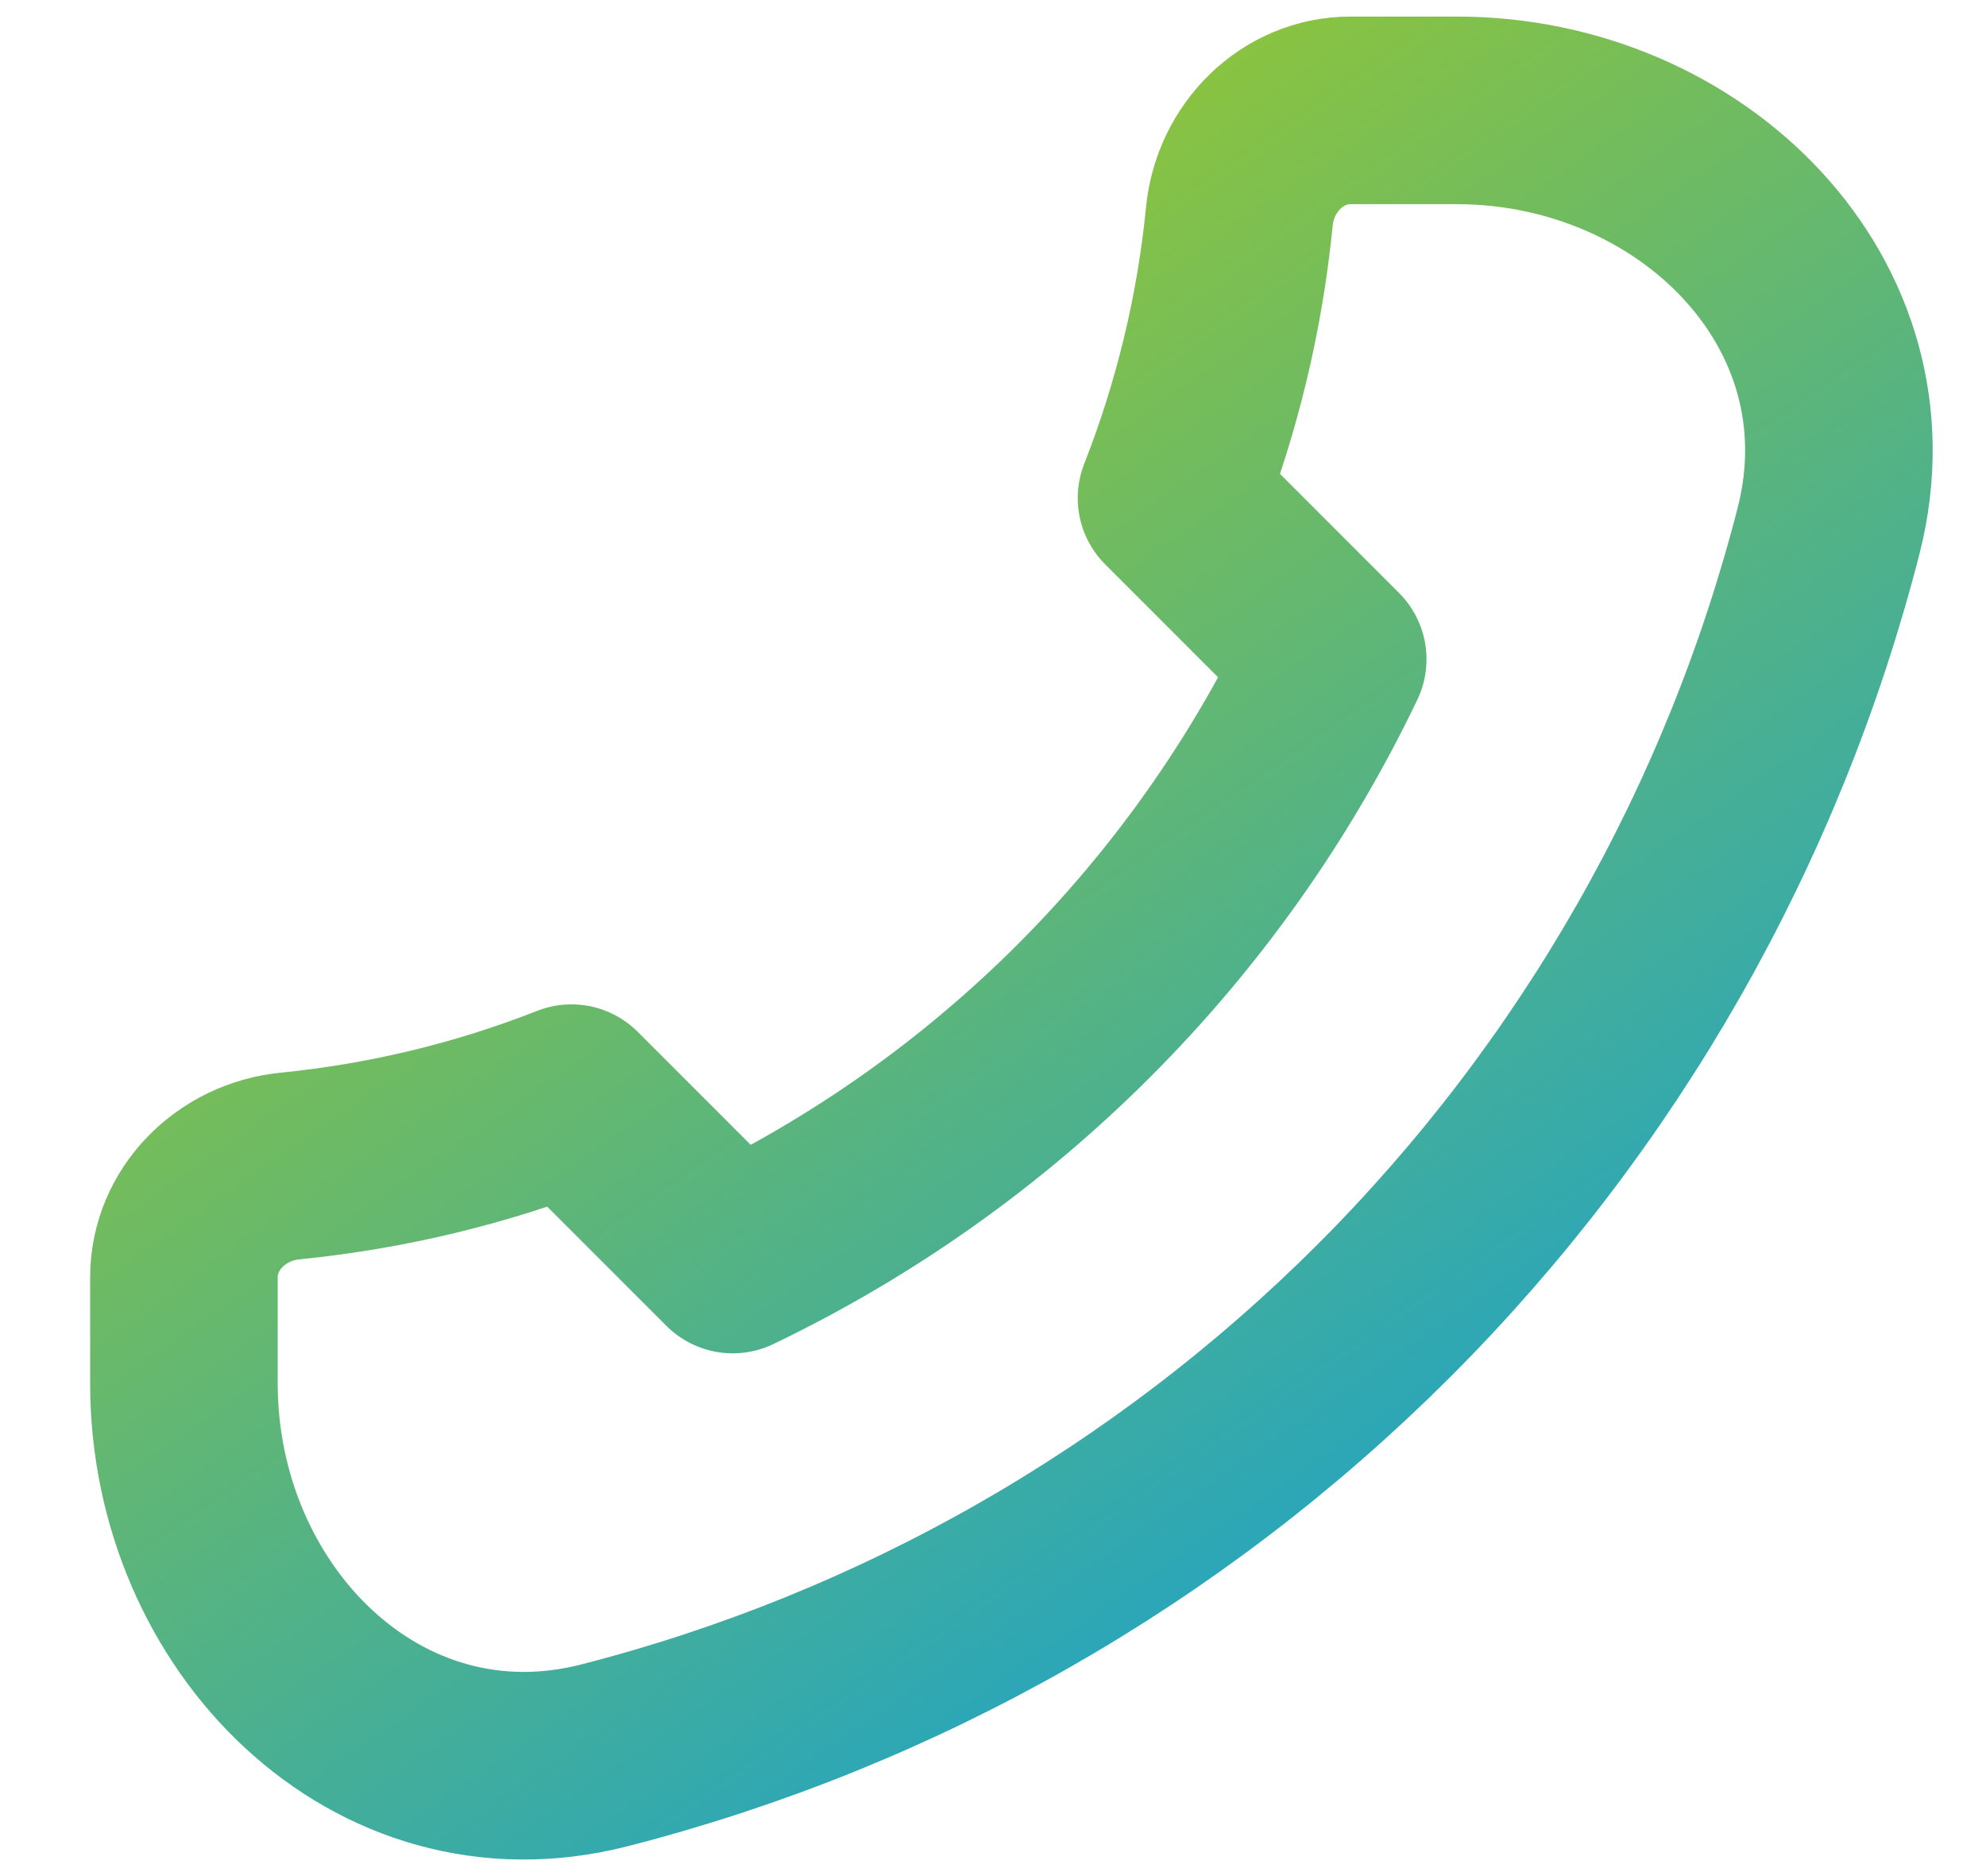 <svg width="18" height="17" viewBox="0 0 18 17" fill="none" xmlns="http://www.w3.org/2000/svg">
<path d="M16.574 4.807C15.888 7.482 14.496 9.924 12.543 11.877C10.59 13.829 8.149 15.222 5.474 15.907C3.415 16.431 1.667 14.661 1.667 12.537V11.575C1.667 11.044 2.098 10.619 2.626 10.566C3.501 10.479 4.361 10.273 5.179 9.951L6.641 11.413C9.02 10.272 10.939 8.354 12.079 5.974L10.618 4.513C10.94 3.694 11.147 2.835 11.233 1.959C11.285 1.431 11.711 1 12.242 1H13.203C15.328 1 17.098 2.749 16.574 4.807Z" stroke="url(#paint0_linear_1_75)" stroke-width="1.7" stroke-linecap="round" stroke-linejoin="round"/>
<defs>
<linearGradient id="paint0_linear_1_75" x1="5.417" y1="2.406" x2="13.854" y2="14.594" gradientUnits="userSpaceOnUse">
<stop stop-color="#97C72F"/>
<stop offset="1" stop-color="#1CA2CC"/>
</linearGradient>
</defs>
</svg>

